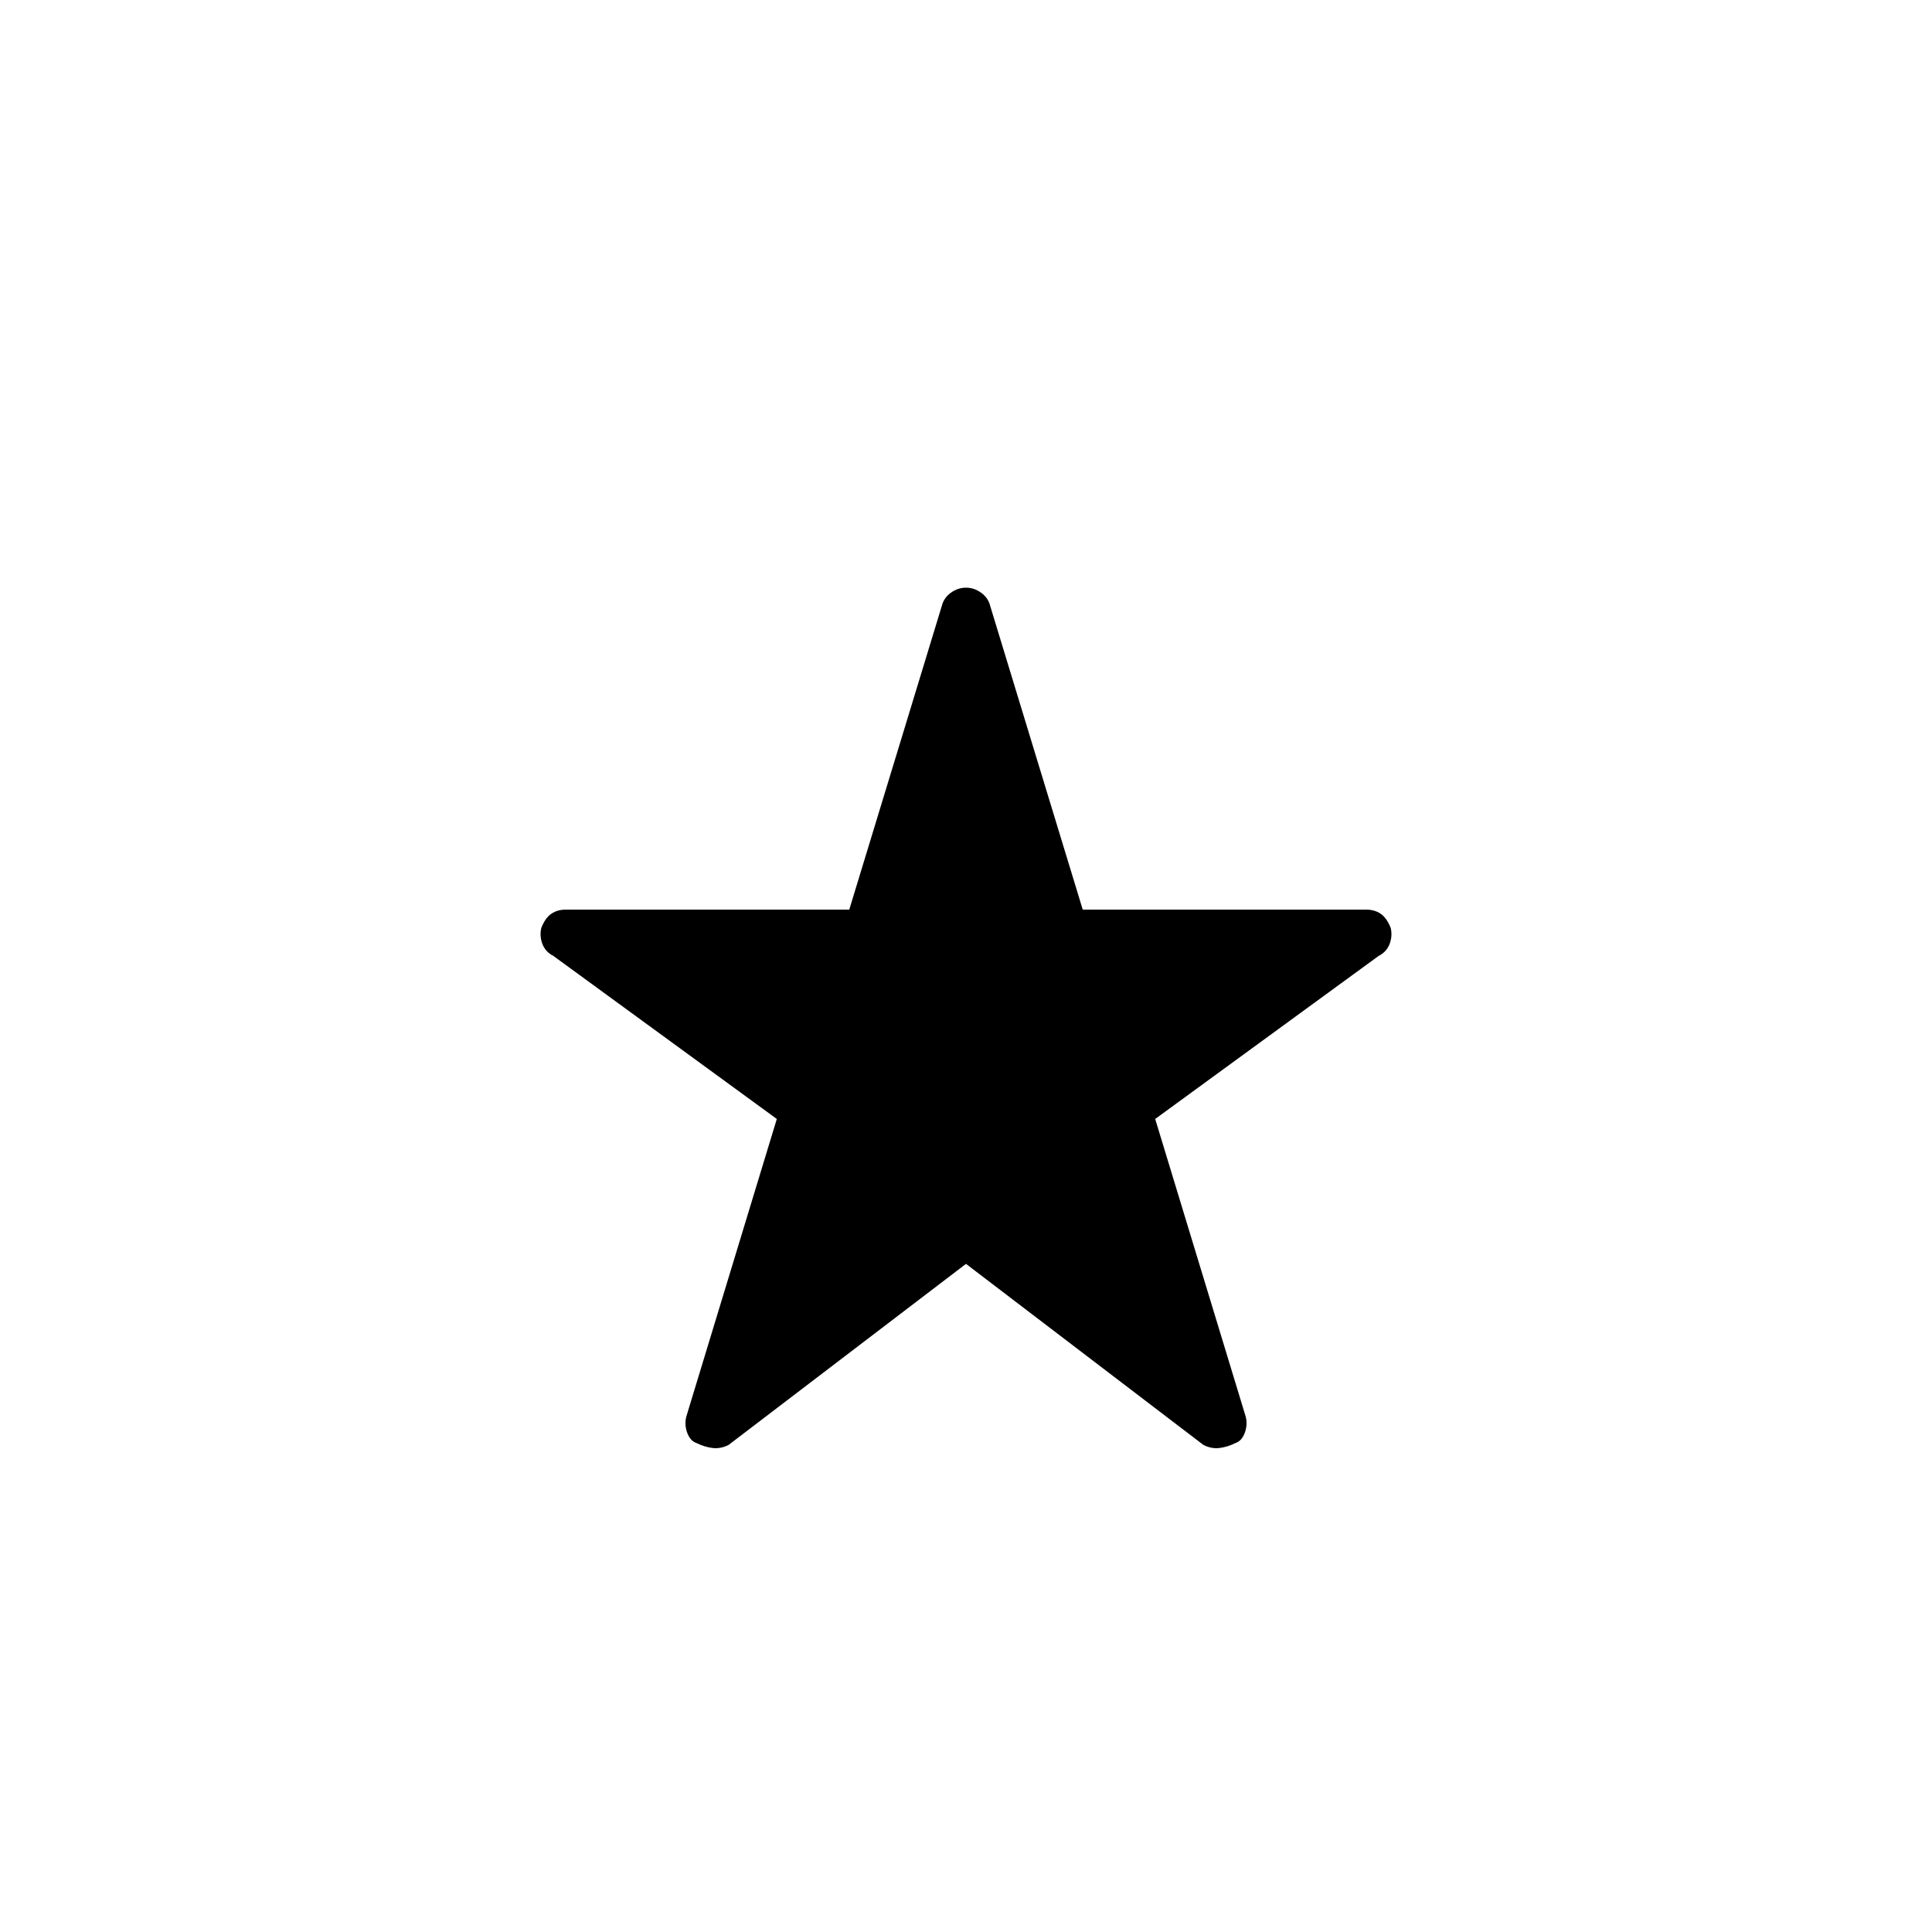 <svg xmlns="http://www.w3.org/2000/svg" height="40" width="40"><path d="m20 26.167-4.917 3.75q-.166.083-.333.062-.167-.021-.333-.104-.125-.042-.188-.208-.062-.167-.021-.334l1.875-6.166-4.625-3.375q-.166-.084-.229-.25-.062-.167-.021-.334.084-.208.209-.291.125-.084.291-.084h5.875l1.917-6.291q.042-.167.188-.271.145-.104.312-.104t.312.104q.146.104.188.271l1.917 6.291h5.875q.166 0 .291.084.125.083.209.291.041.167-.021.334-.063.166-.229.25l-4.625 3.375 1.875 6.166q.041.167-.021.334-.063.166-.188.208-.166.083-.333.104-.167.021-.333-.062Z"/></svg>